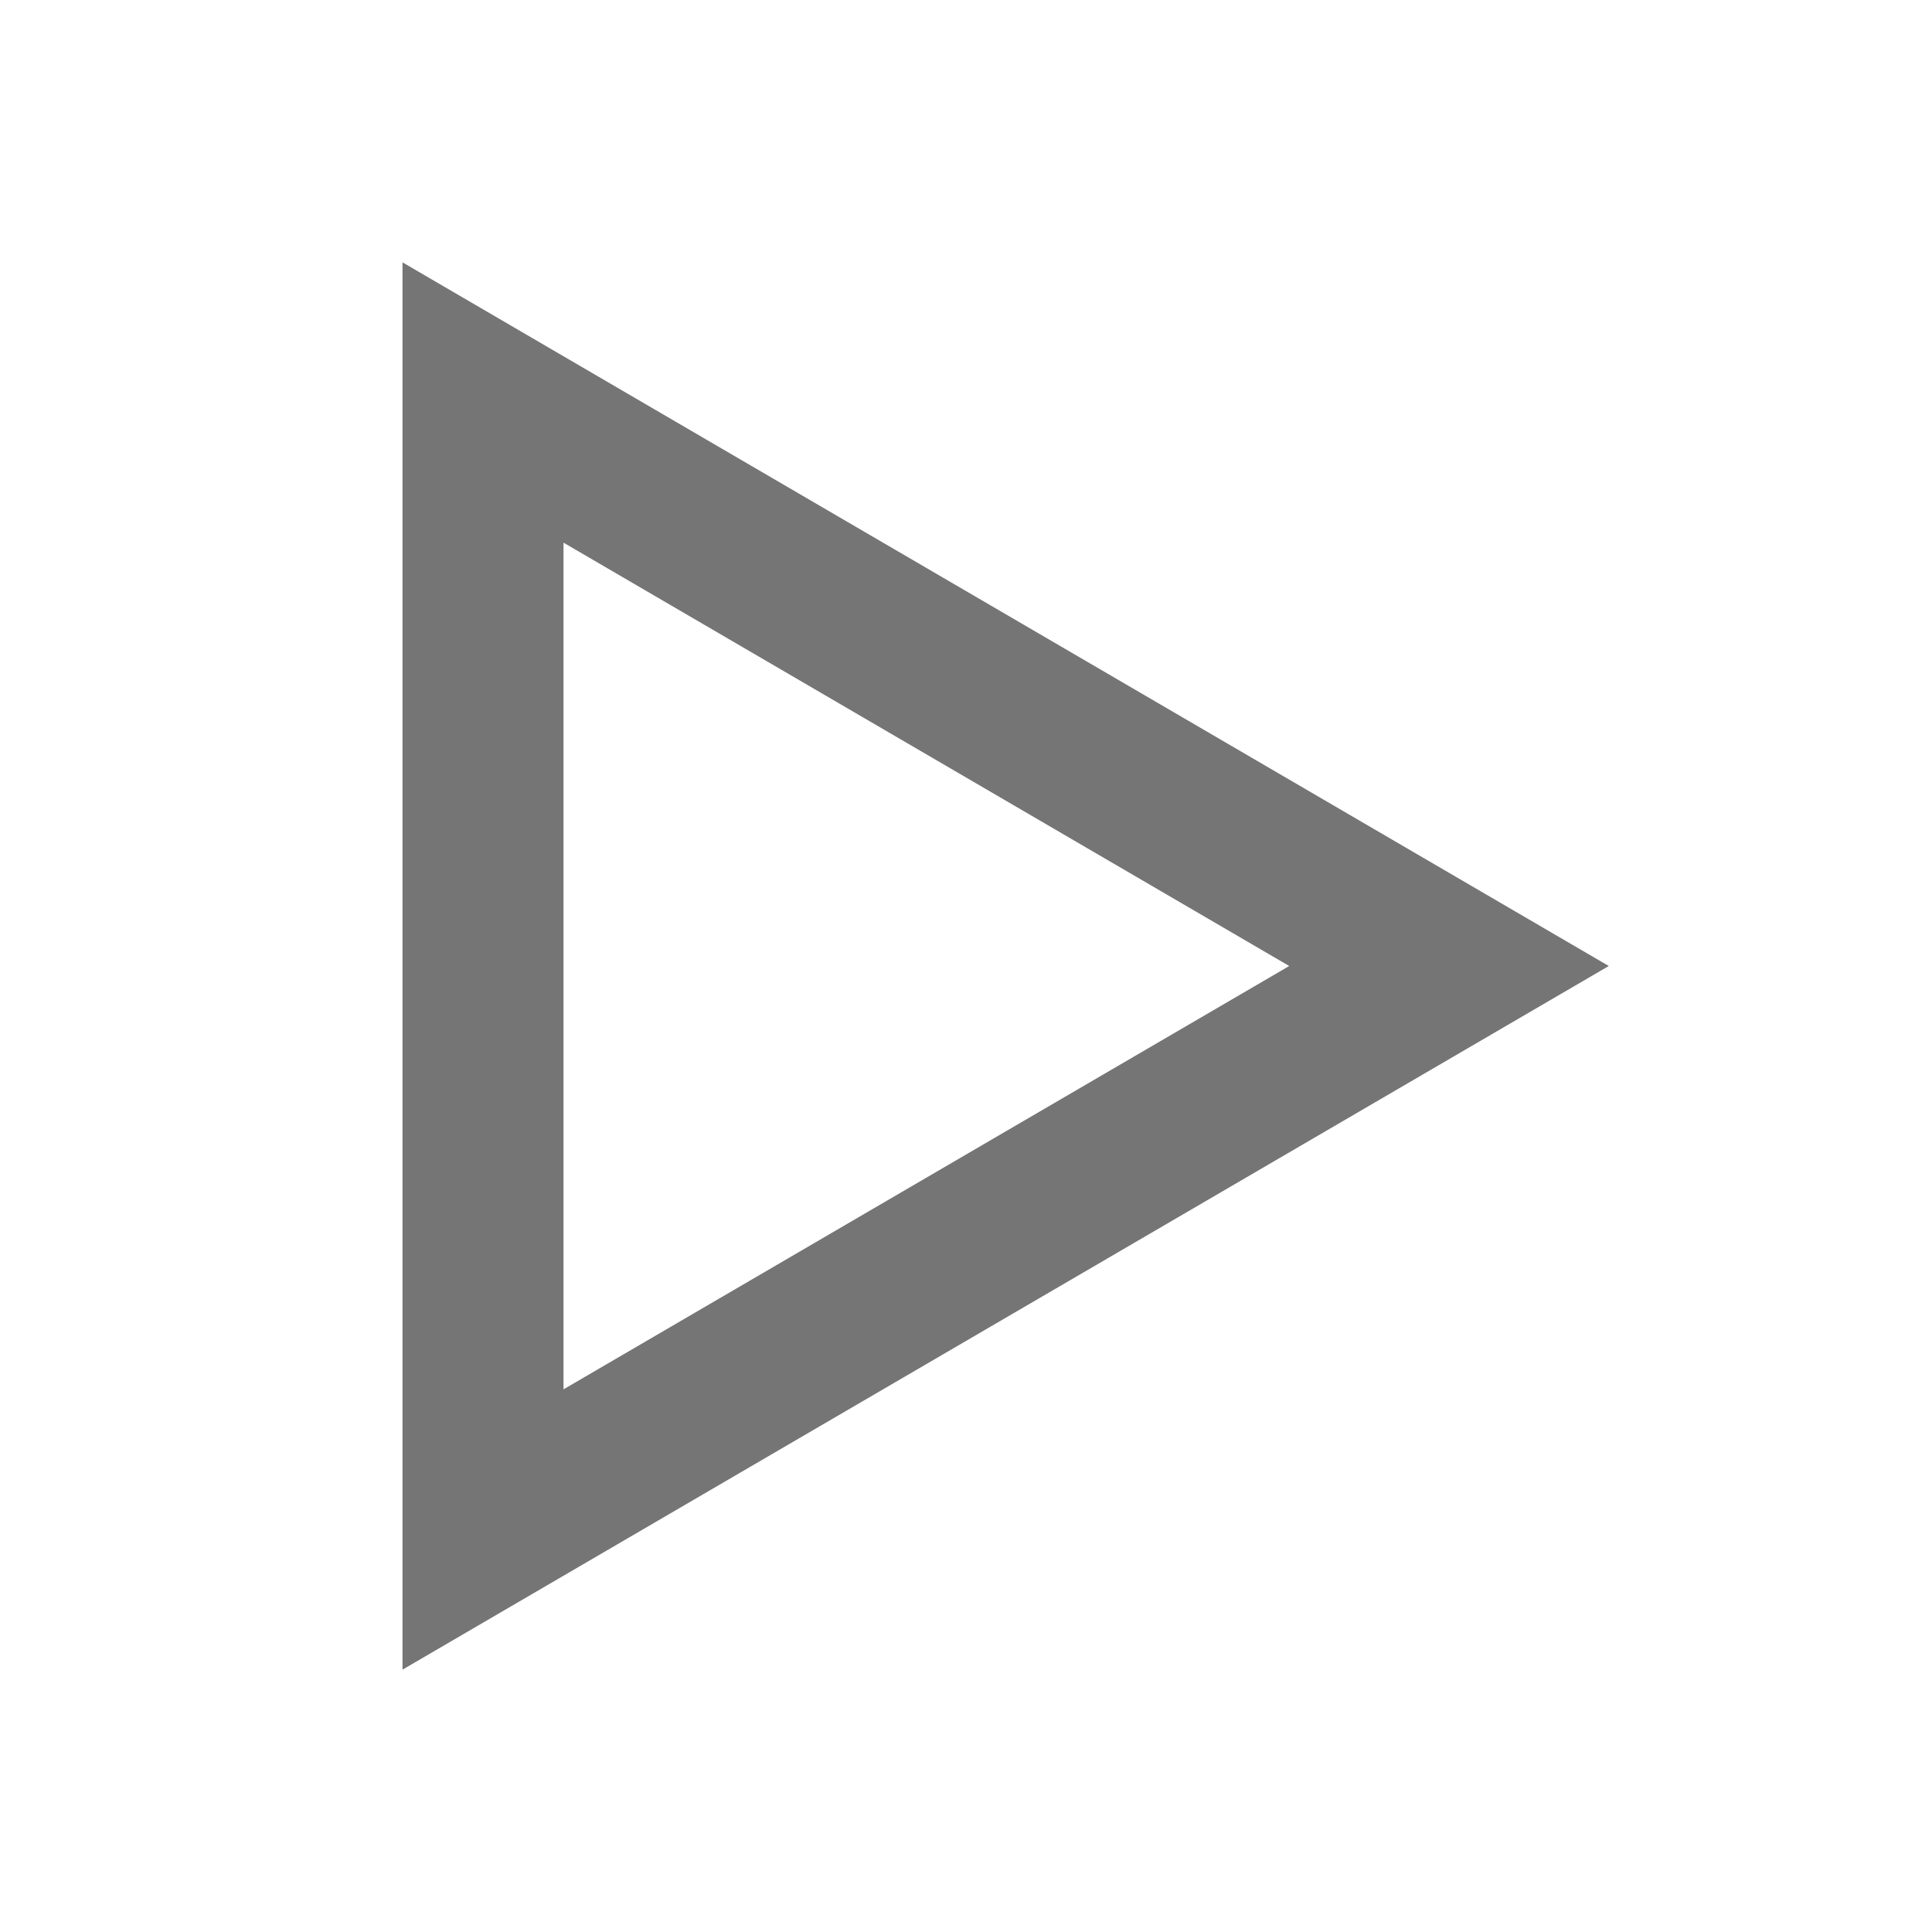 <svg xmlns="http://www.w3.org/2000/svg" width="24" height="24"><path fill="none" d="M0 0h24v24H0z"/><path fill="#757575" d="M5 3.259v17.482L19.985 12 5 3.259zm2 3.482L16.015 12 7 17.259V6.741z"/></svg>